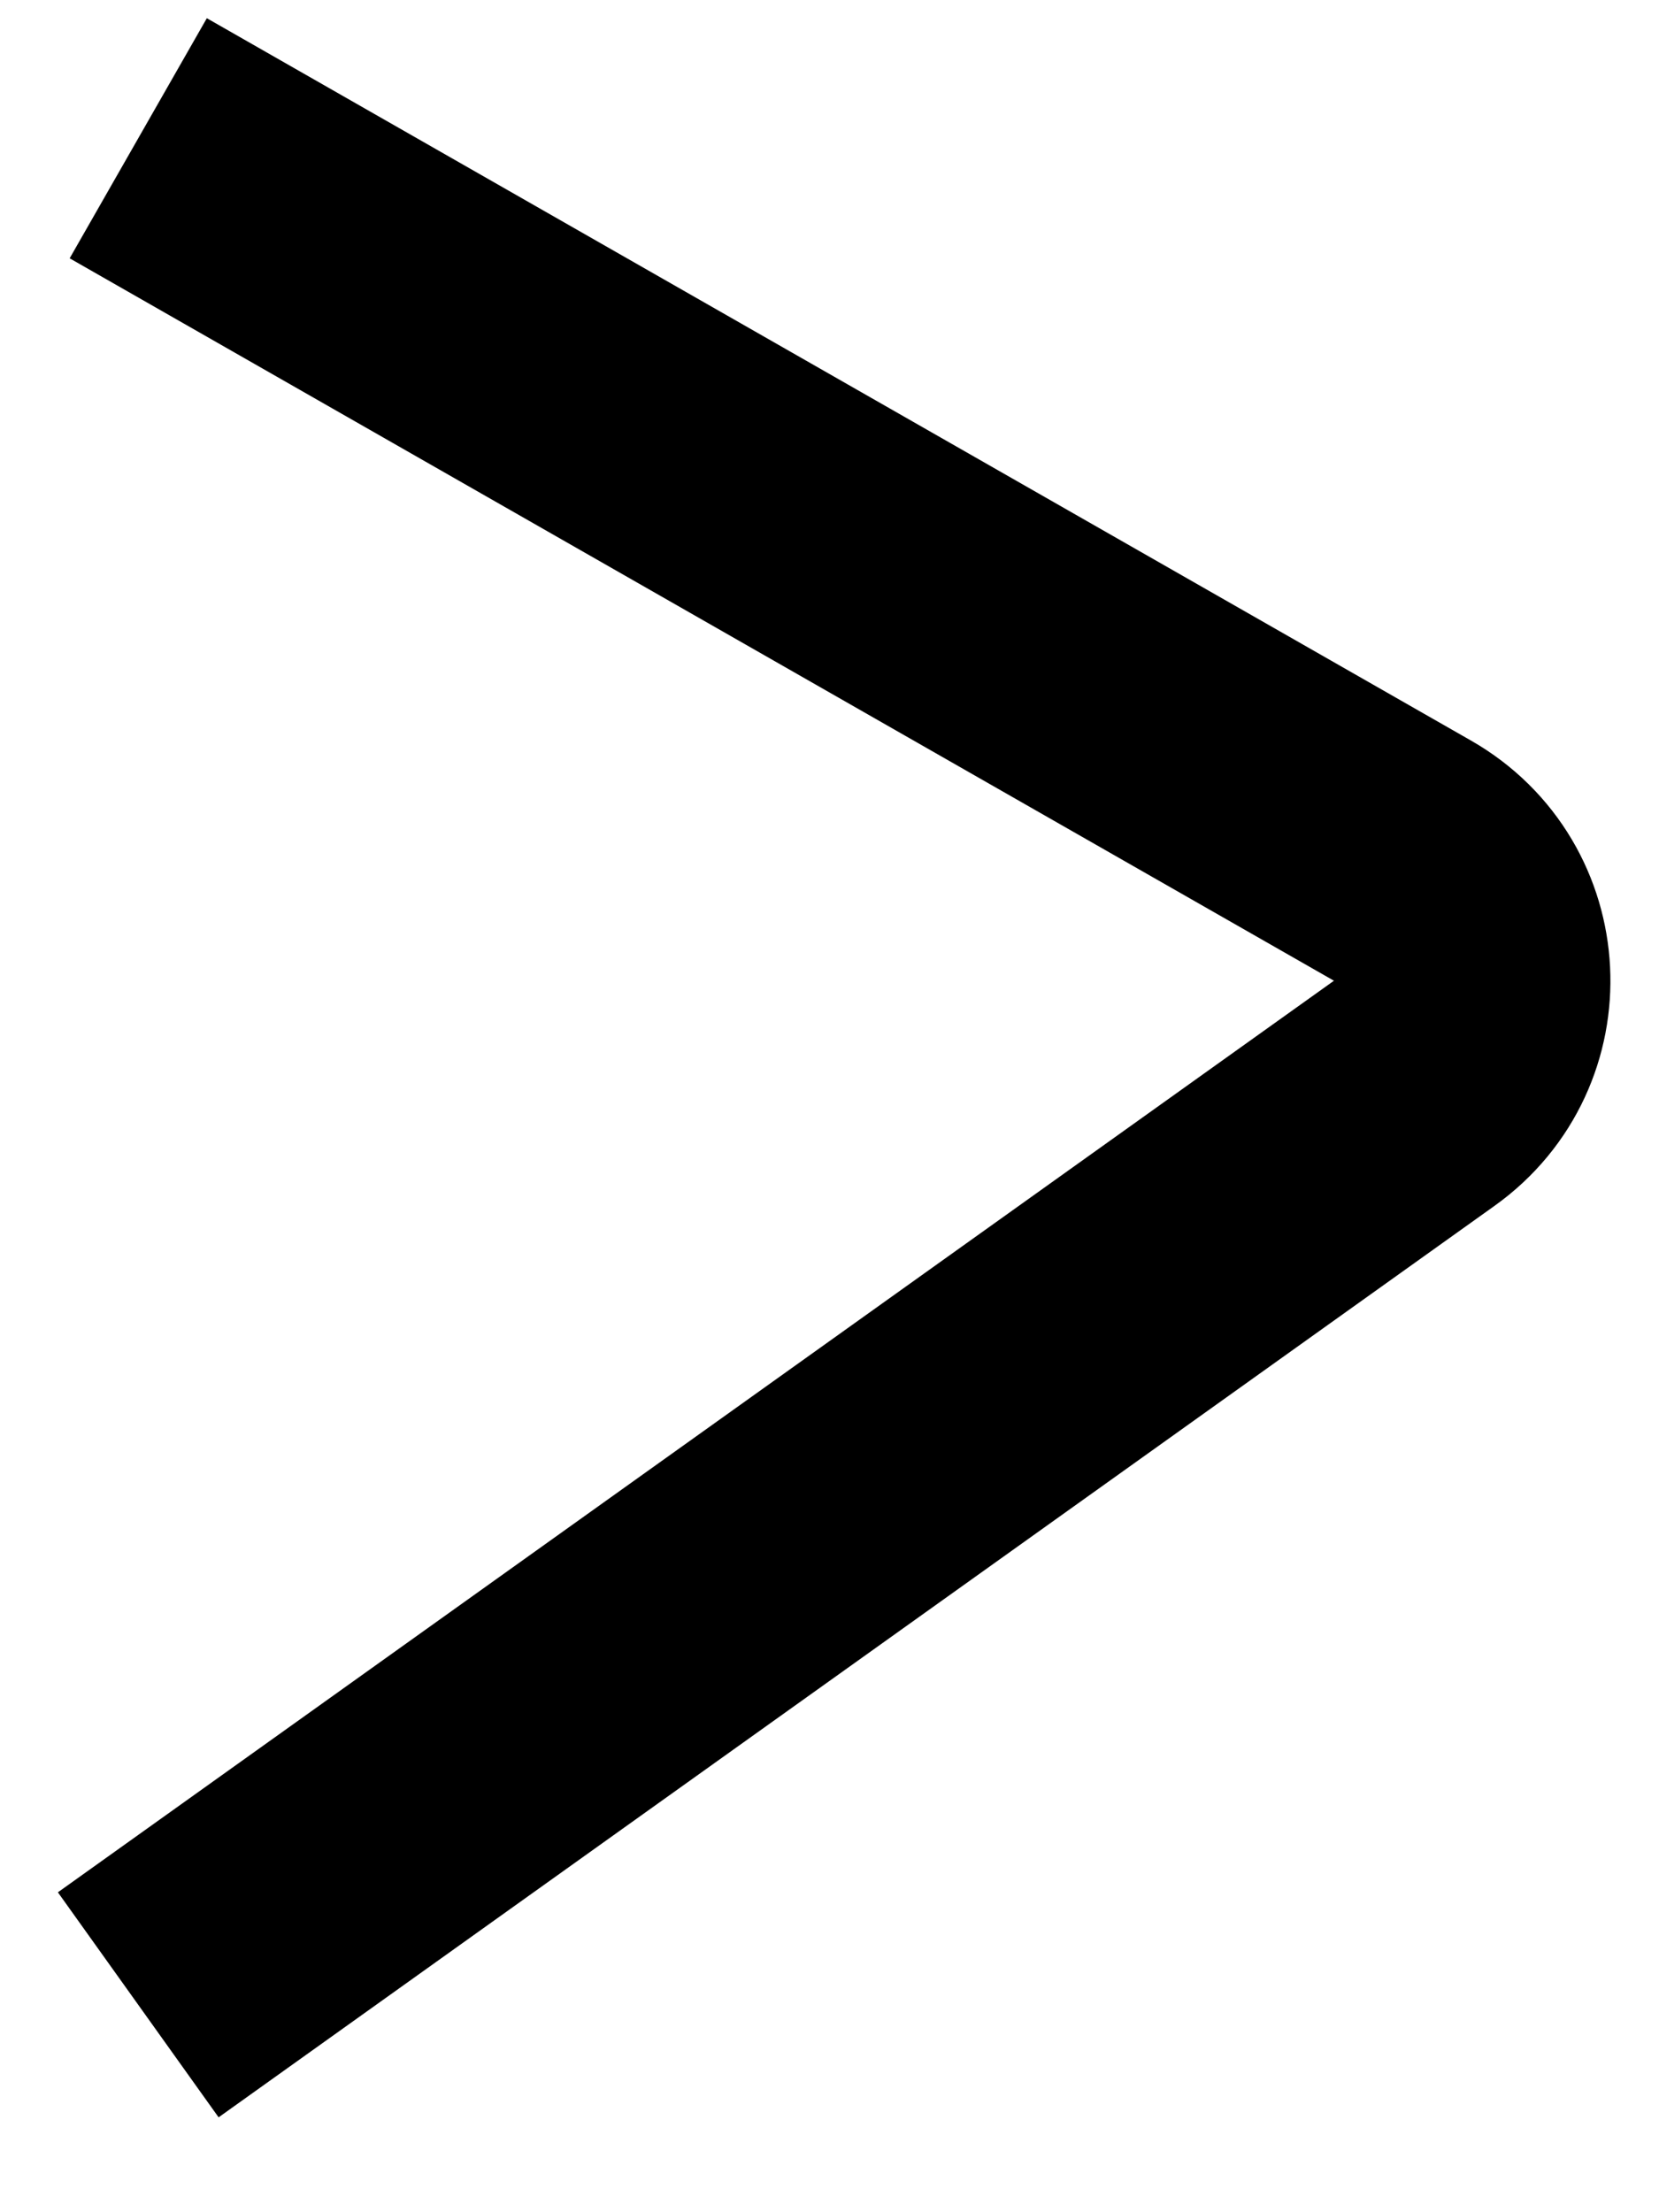 <svg width="12" height="16" viewBox="0 0 12 16" fill="none" xmlns="http://www.w3.org/2000/svg">
<path d="M1 1L10.145 6.225C10.778 6.587 10.823 7.483 10.23 7.907L1 14.5" stroke="black" stroke-width="2"/>
</svg>
